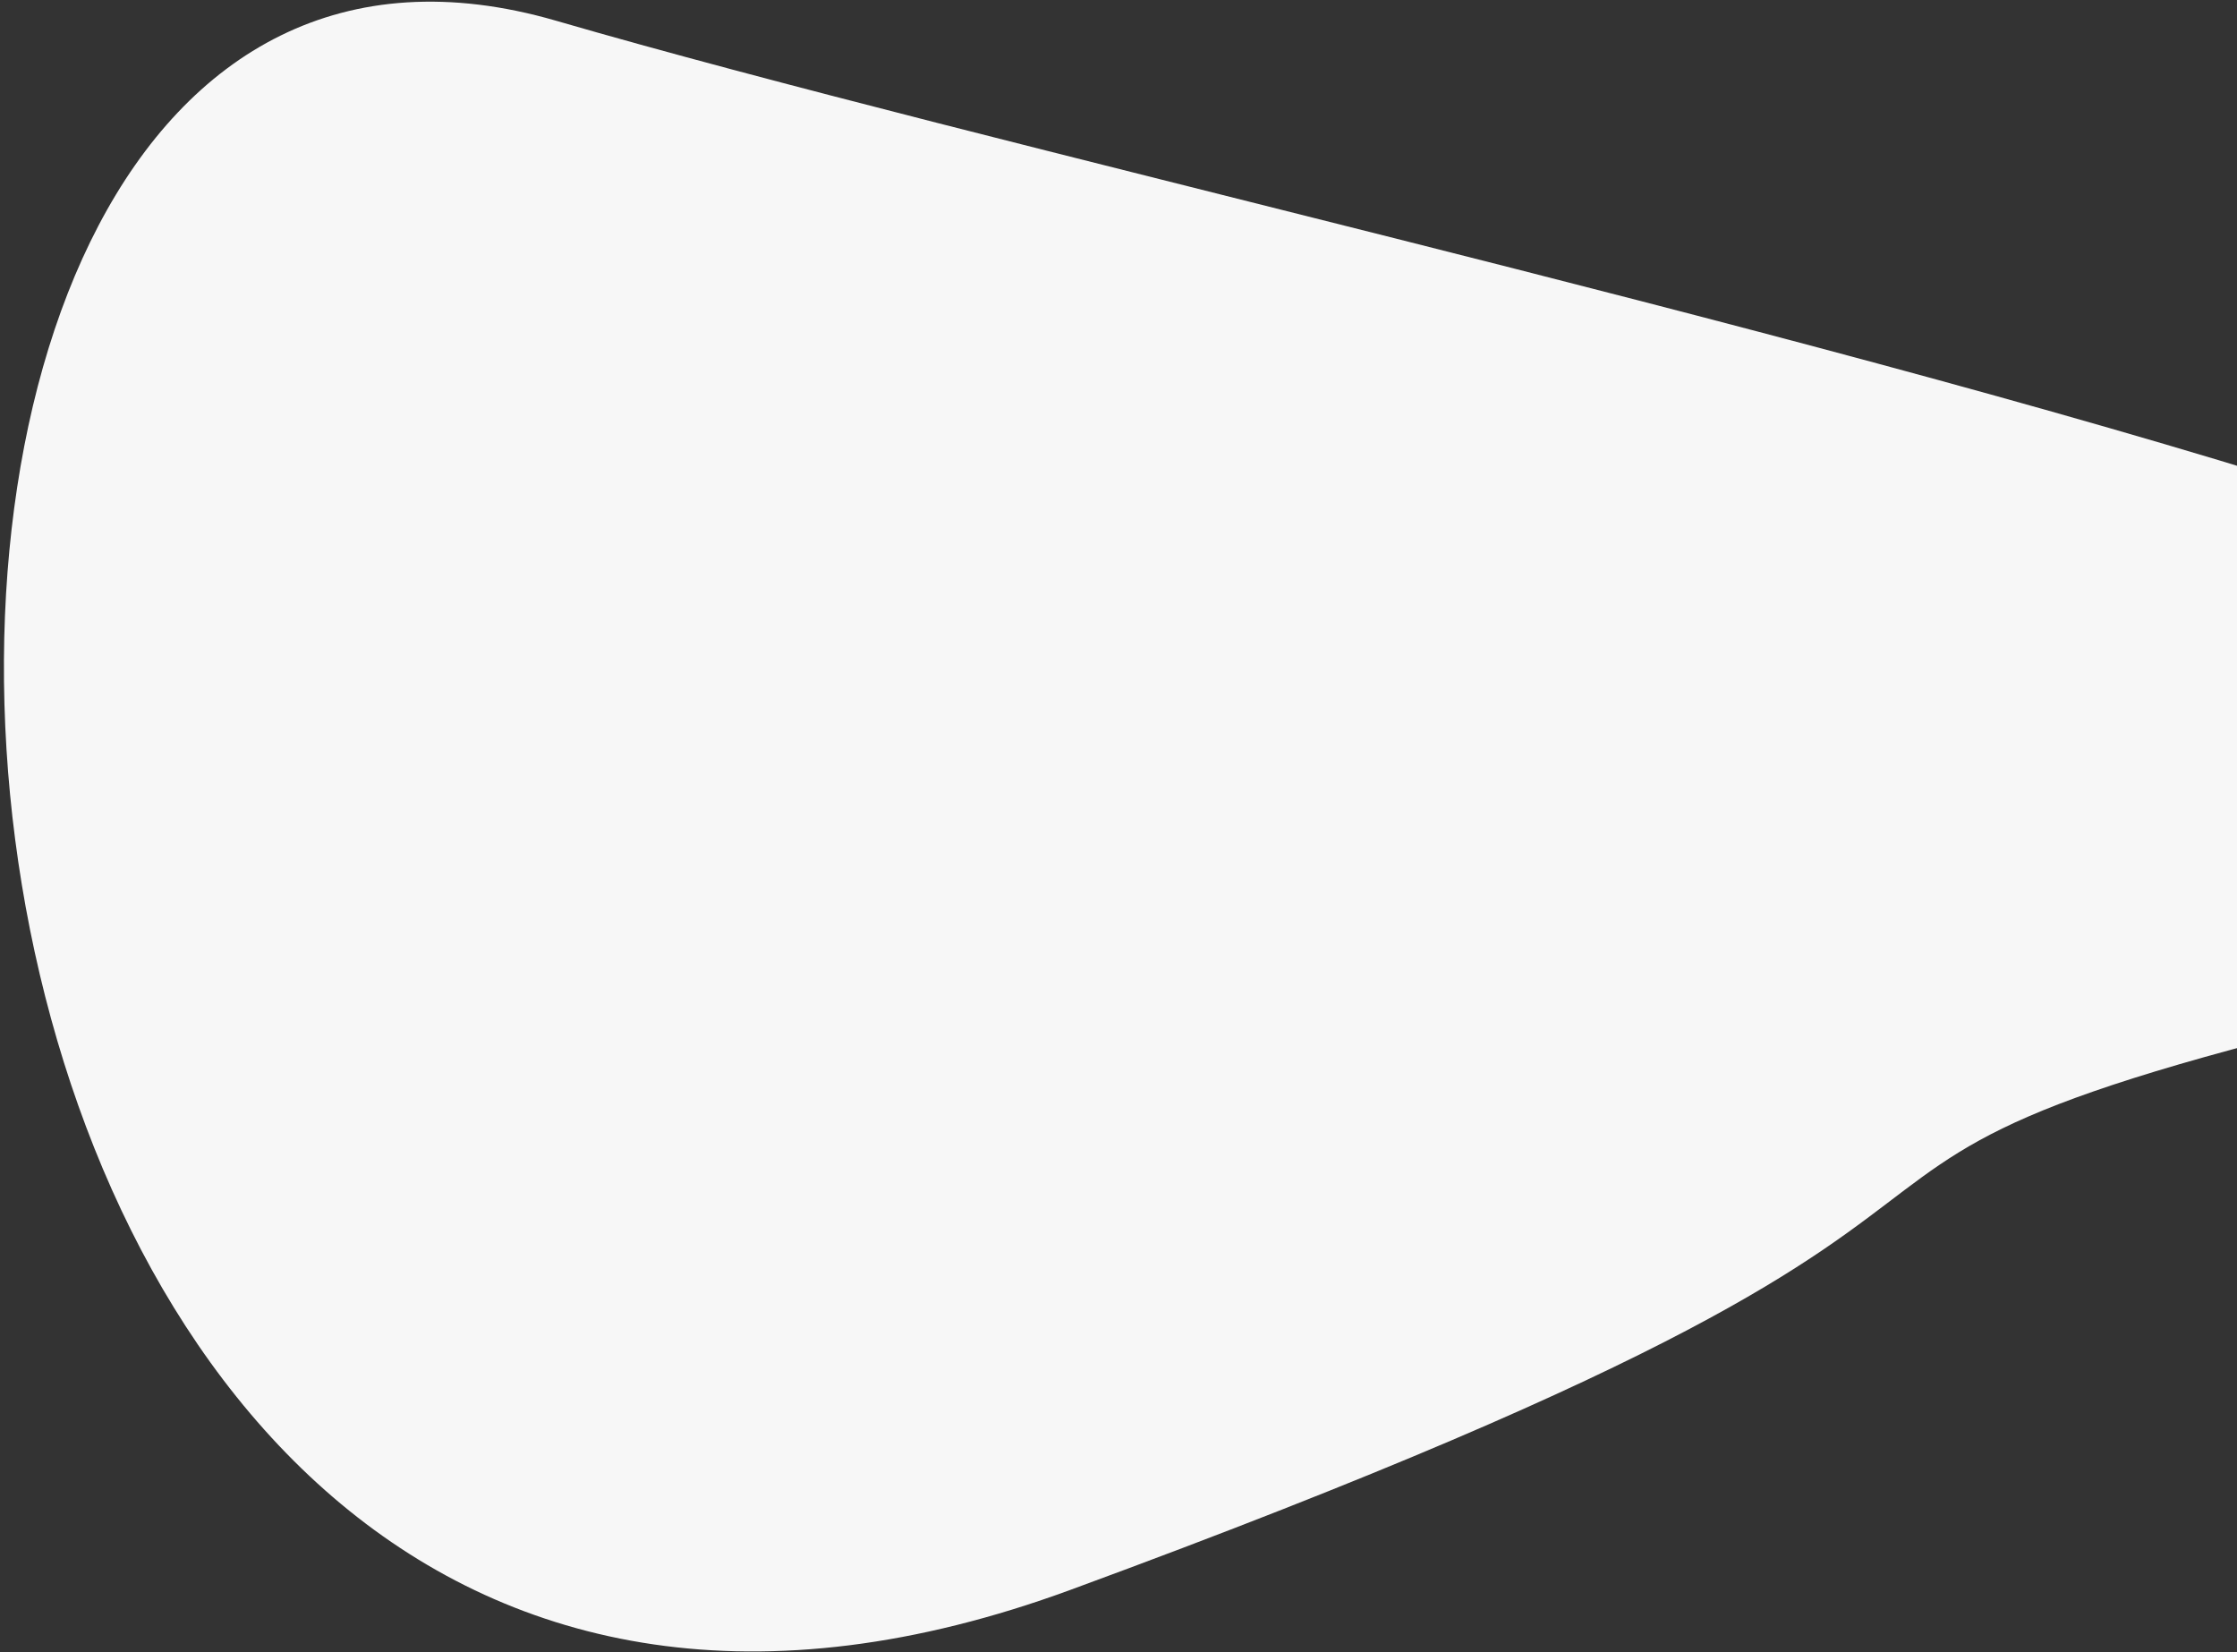 <?xml version="1.0" encoding="UTF-8"?>
<svg width="539px" height="398px" viewBox="0 0 539 398" version="1.1" xmlns="http://www.w3.org/2000/svg" xmlns:xlink="http://www.w3.org/1999/xlink">
    <rect x="0" y="0" width="539" height="398" fill="#333333" stroke="none"/>
    <!-- Generator: Sketch 52.6 (67491) - http://www.bohemiancoding.com/sketch -->
    <title>Path 4 Copy 6</title>
    <desc>Created with Sketch.</desc>
    <g id="Pages" stroke="none" stroke-width="1" fill="none" fill-rule="evenodd">
        <g id="Any-Product" transform="translate(-868, -288)" fill="#F7F7F7" fill-rule="nonzero">
            <g id="Group-6" transform="translate(184, 288)">
                <g id="Group-2-Copy-2" transform="translate(651, 0)">
                    <g id="Group-3-Copy-6">
                        <g id="Path-4" transform="translate(0, 0.511)">
                            <path d="M291,382.489 C-11,493.489 -39.647,-55.511 167,4.489 C373.647,64.489 930.313,172.529 665.195,229.994 C400.076,287.459 593,271.489 291,382.489 Z" id="Path-4-Copy-6"></path>
                        </g>
                    </g>
                </g>
            </g>
        </g>
    </g>
</svg>